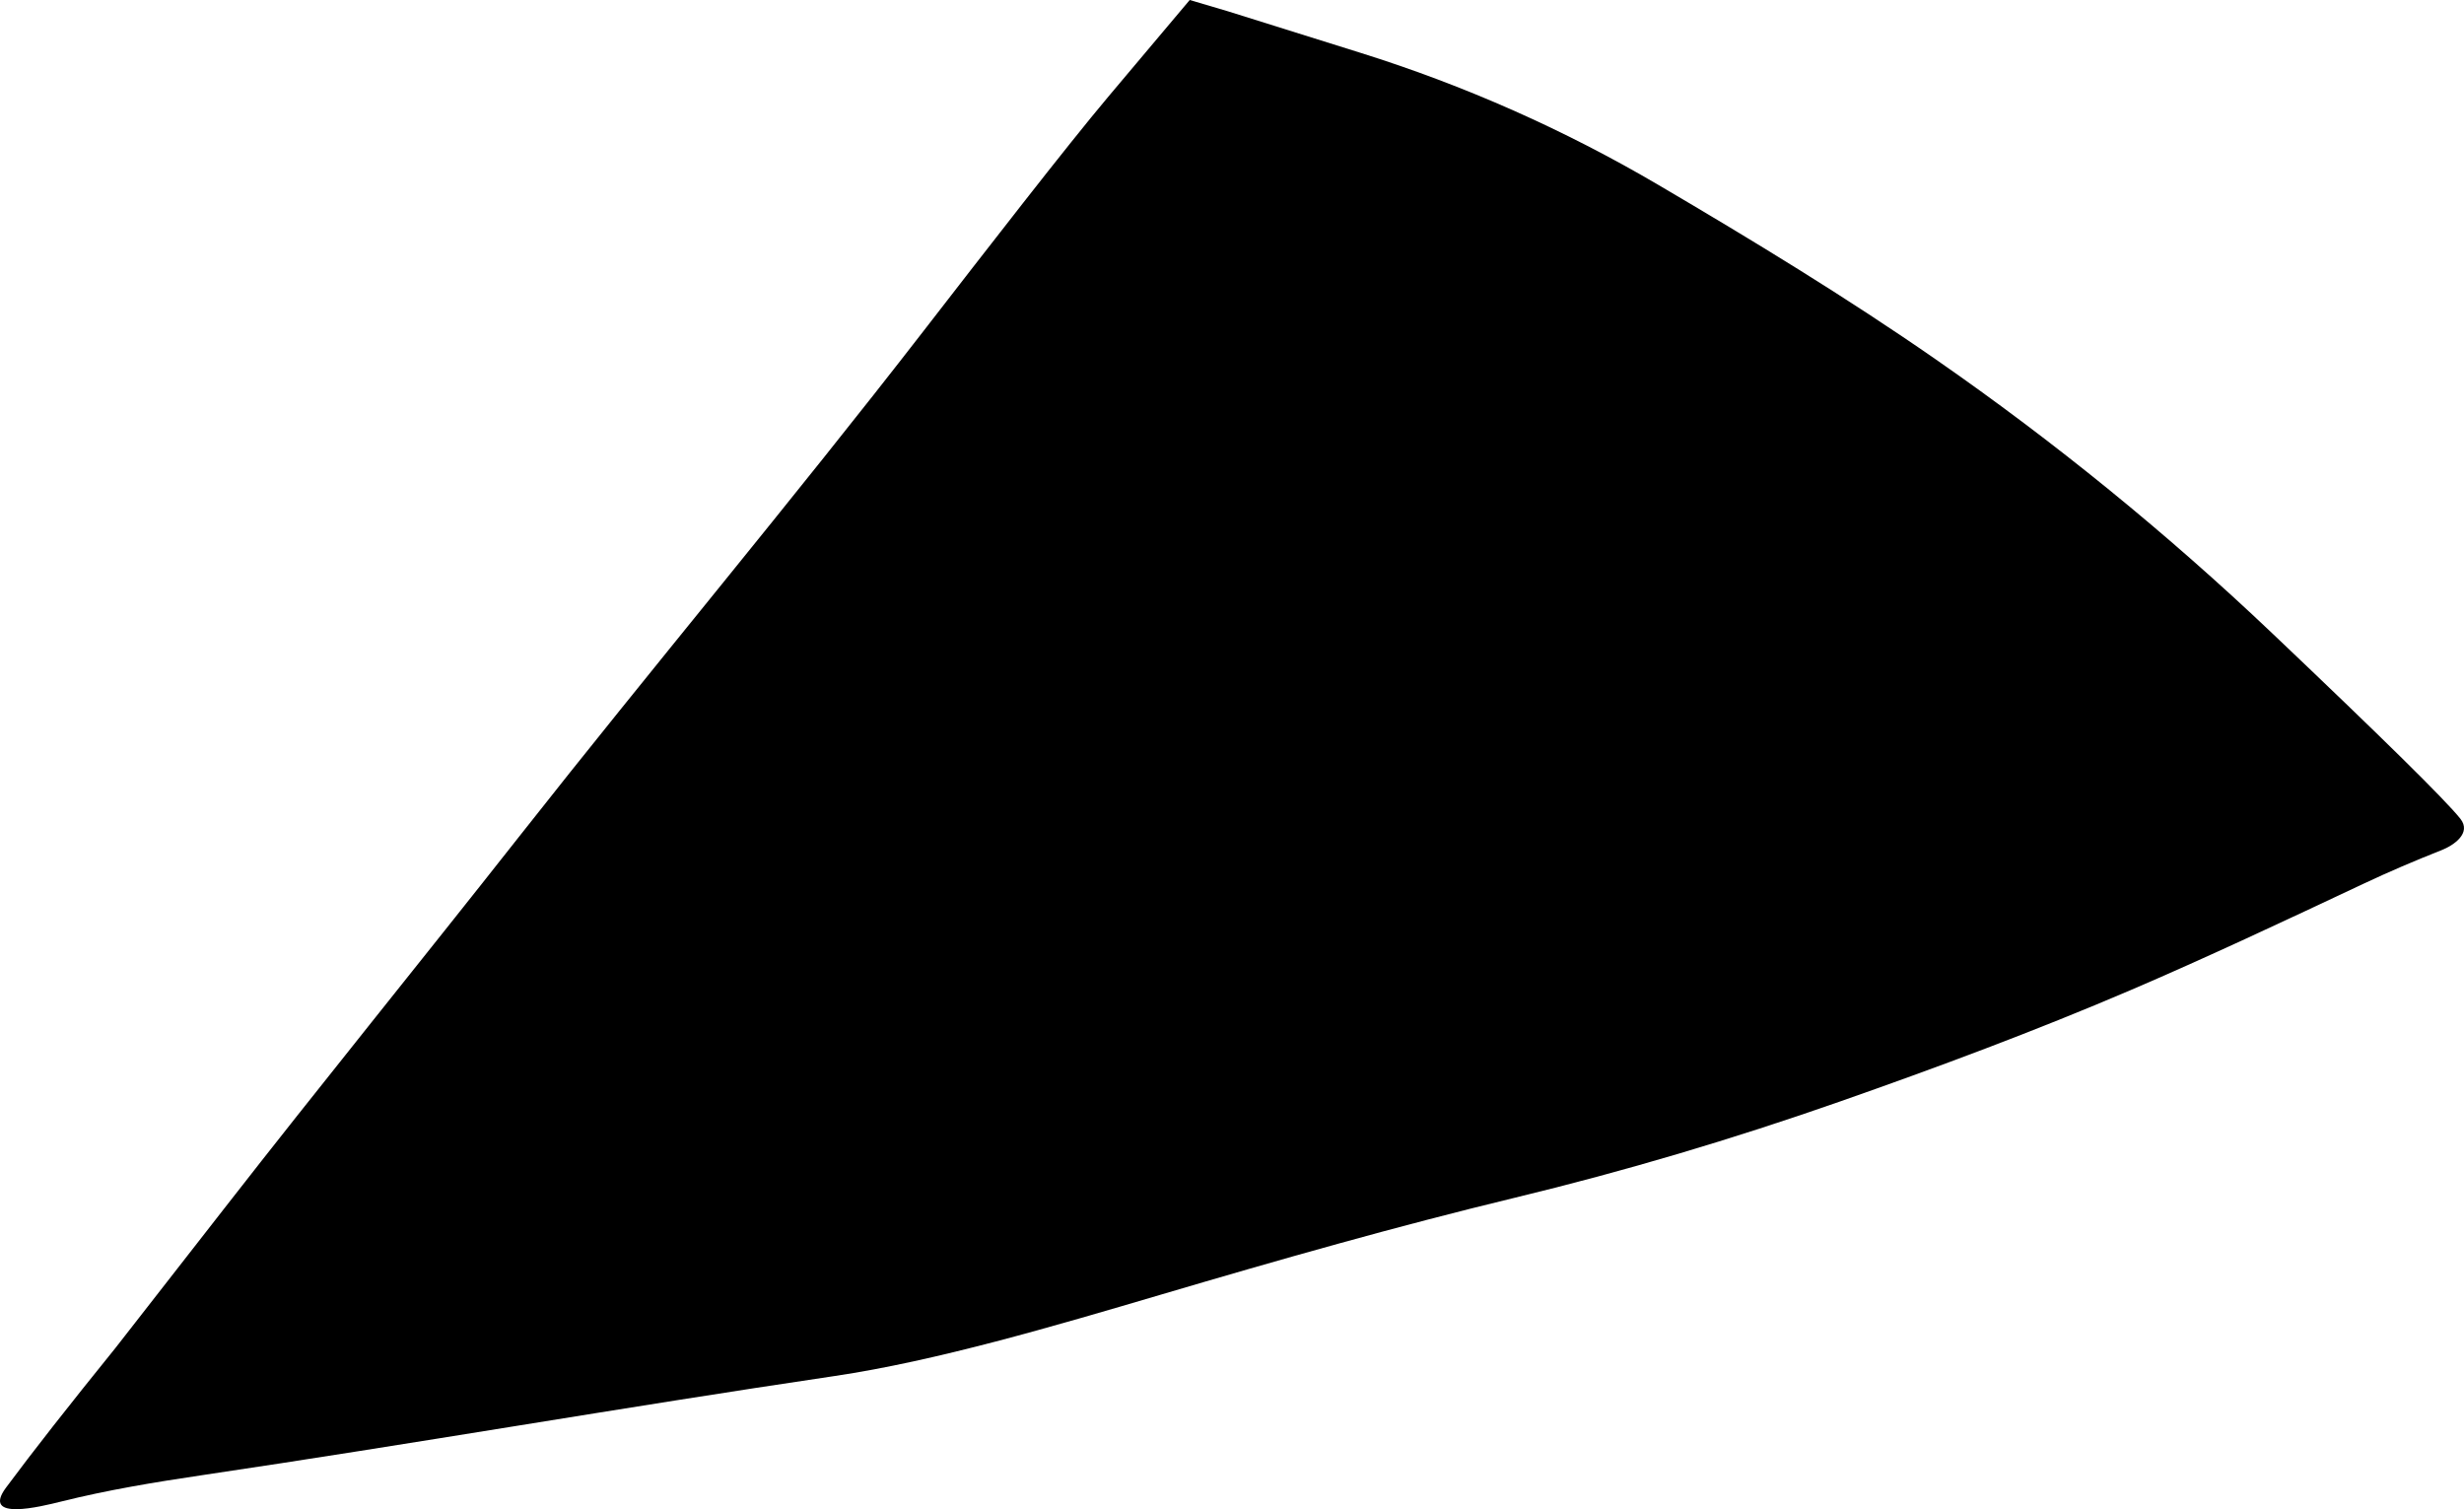 <?xml version="1.0" encoding="utf-8"?>
<!-- Generator: Adobe Illustrator 16.0.0, SVG Export Plug-In . SVG Version: 6.00 Build 0)  -->
<!DOCTYPE svg PUBLIC "-//W3C//DTD SVG 1.1//EN" "http://www.w3.org/Graphics/SVG/1.1/DTD/svg11.dtd">
<svg version="1.1" id="Layer_1" xmlns="http://www.w3.org/2000/svg" xmlns:xlink="http://www.w3.org/1999/xlink" x="0px" y="0px"
	 width="915.105px" height="560.473px" viewBox="0 0 915.105 560.473" enable-background="new 0 0 915.105 560.473"
	 xml:space="preserve">
<path d="M411.647,35.863c-15.381,18.261-45.989,57.792-68.602,86.991c-49.124,63.445-100.724,124.926-150.354,187.974
	c-36.242,46.033-73.188,91.516-109.21,137.725c-26.17,33.568-39.705,50.961-40.577,52.021
	c-17.403,21.514-30.953,38.805-40.649,51.871c-9.386,12.645,13.104,7.026,20.329,5.227c17.283-4.312,34.87-7.219,52.482-9.826
	c78.369-11.598,156.428-25.207,234.798-36.805c37.729-5.584,81.582-18.525,121.701-30.363
	c43.417-12.811,86.964-25.229,130.977-35.854c40.829-9.855,81.114-21.838,120.752-35.729
	c36.354-12.738,72.463-26.188,107.881-41.338c28.149-12.045,57.842-26.018,86.533-39.521c9.521-4.479,19.19-8.623,28.981-12.473
	c4.728-1.854,11.271-6.406,7.064-11.699c-5.562-6.998-28.937-29.994-69.957-68.956c-38.951-36.999-80.683-70.962-124.812-101.6
	c-33.336-23.143-68.029-44.221-102.998-64.787c-34.934-20.543-72.102-37.015-110.771-49.124L456.114,4.218l-14.263-4.219
	L411.647,35.863z"/>
</svg>
